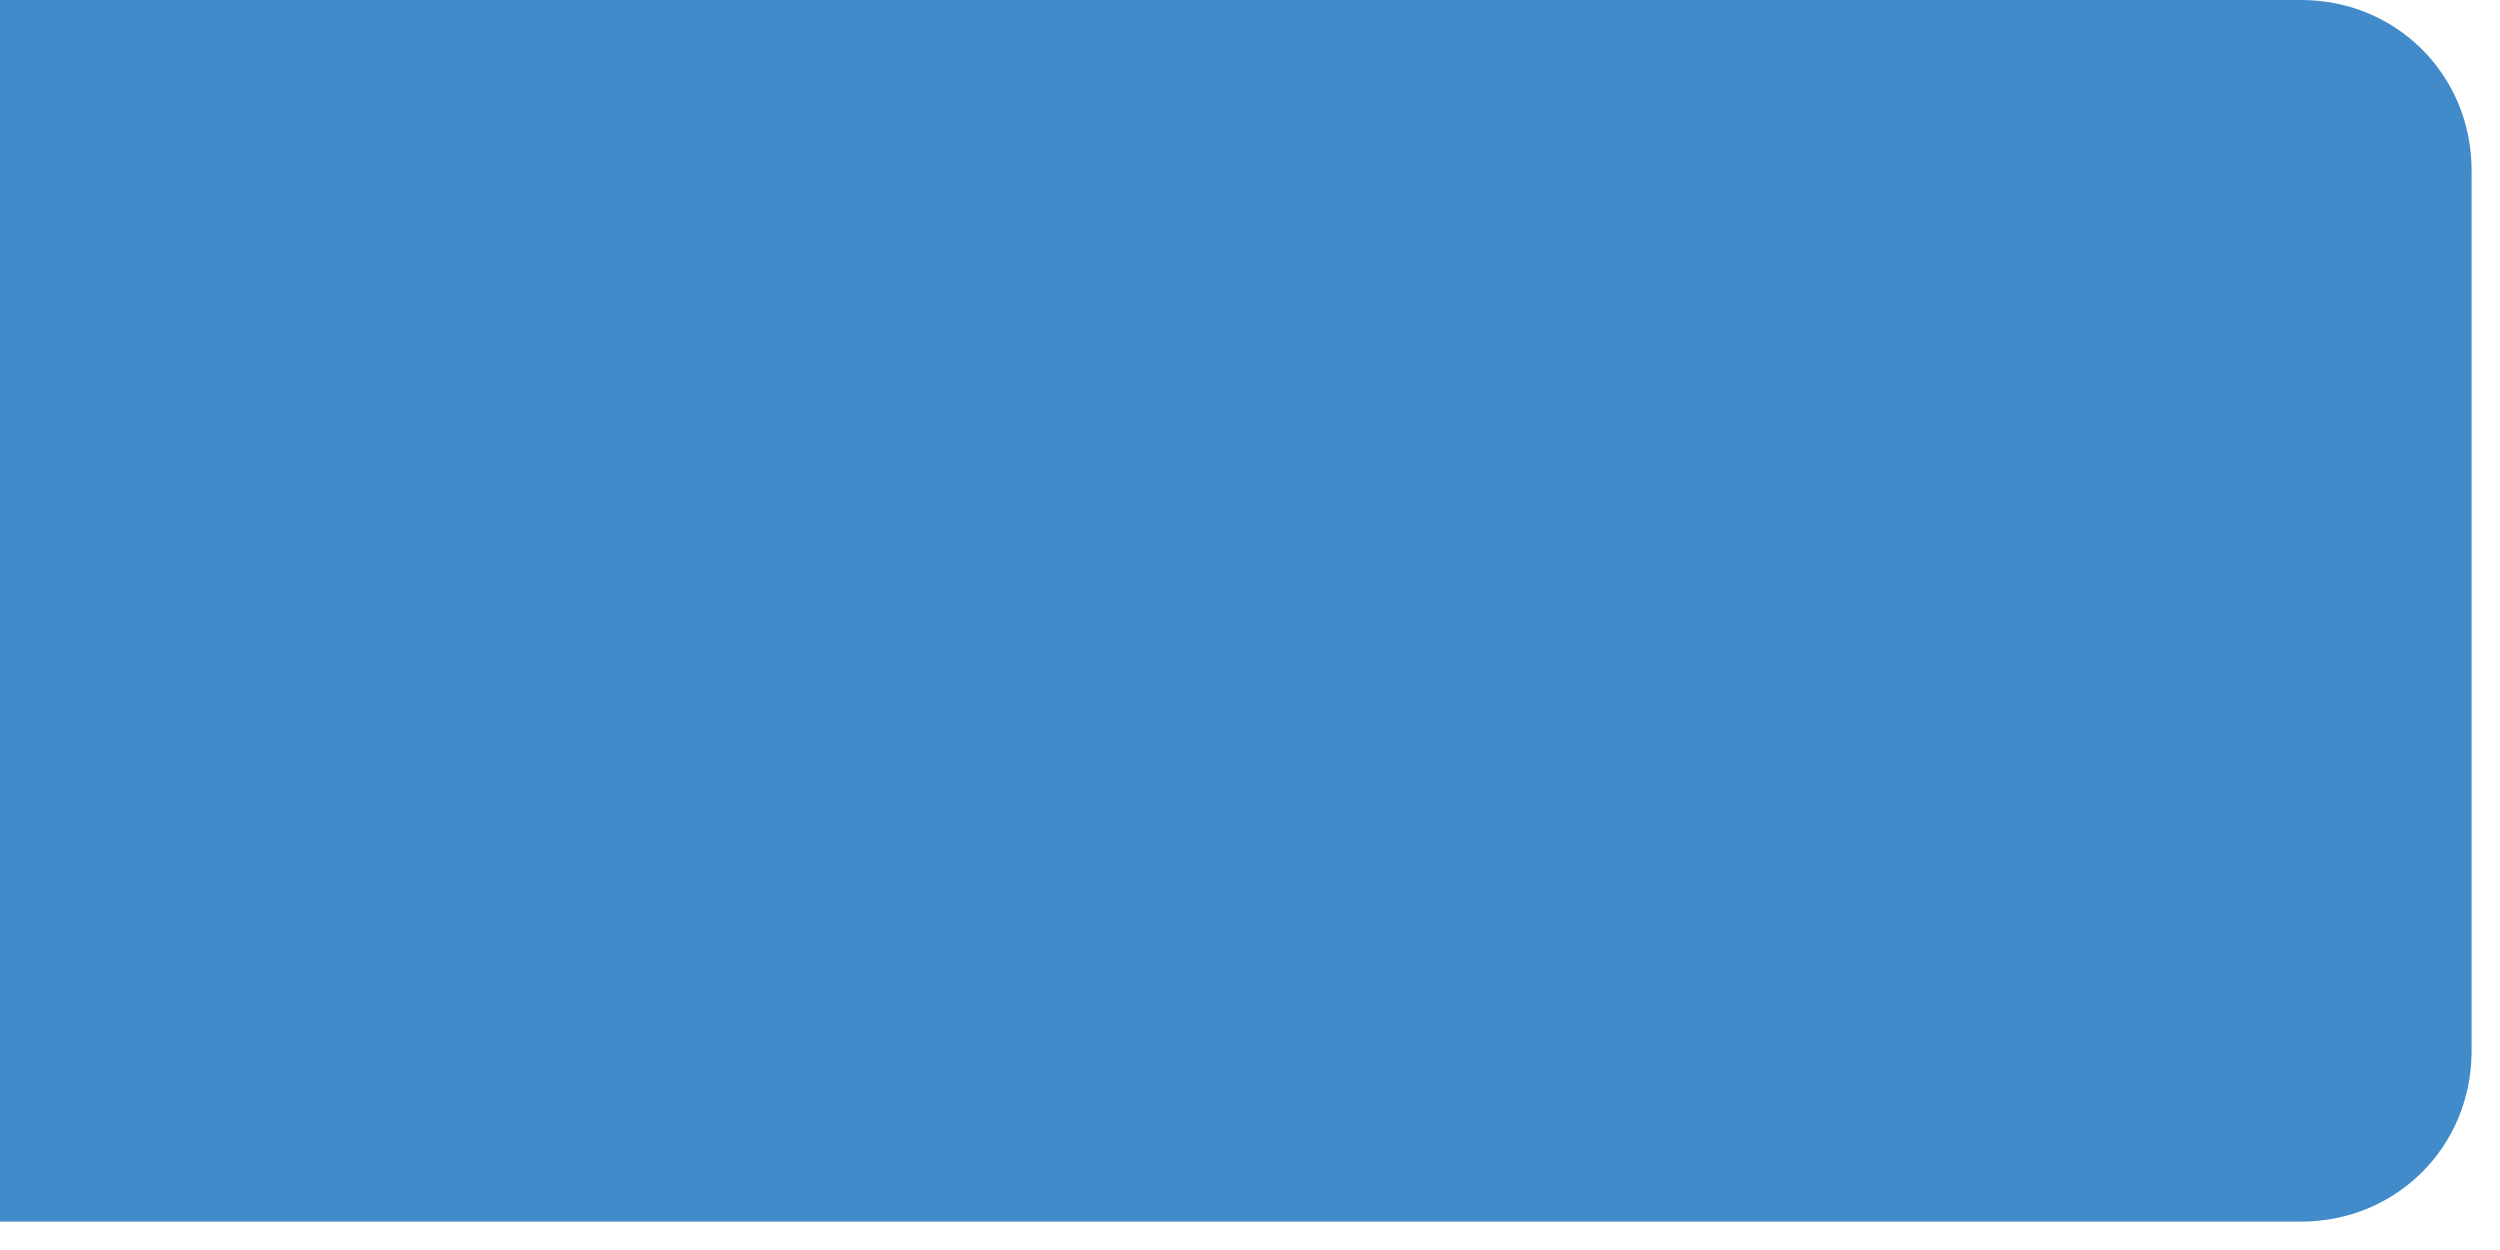 ﻿<?xml version="1.0" encoding="utf-8"?>
<svg version="1.1" xmlns:xlink="http://www.w3.org/1999/xlink" width="88px" height="44px" xmlns="http://www.w3.org/2000/svg">
  <g transform="matrix(1 0 0 1 -87 0 )">
    <path d="M 0 42.5  L 0 0.5  L 81 0.5  C 84.08 0.5  86.5 2.92  86.5 6  L 86.5 37  C 86.5 40.08  84.08 42.5  81 42.5  L 0 42.5  Z " fill-rule="nonzero" fill="#428bca" stroke="none" transform="matrix(1 0 0 1 87 0 )" />
    <path d="M 0 0.5  L 81 0.5  C 84.08 0.5  86.5 2.92  86.5 6  L 86.5 37  C 86.5 40.08  84.08 42.5  81 42.5  L 0 42.5  " stroke-width="1" stroke="#428bca" fill="none" transform="matrix(1 0 0 1 87 0 )" />
  </g>
</svg>